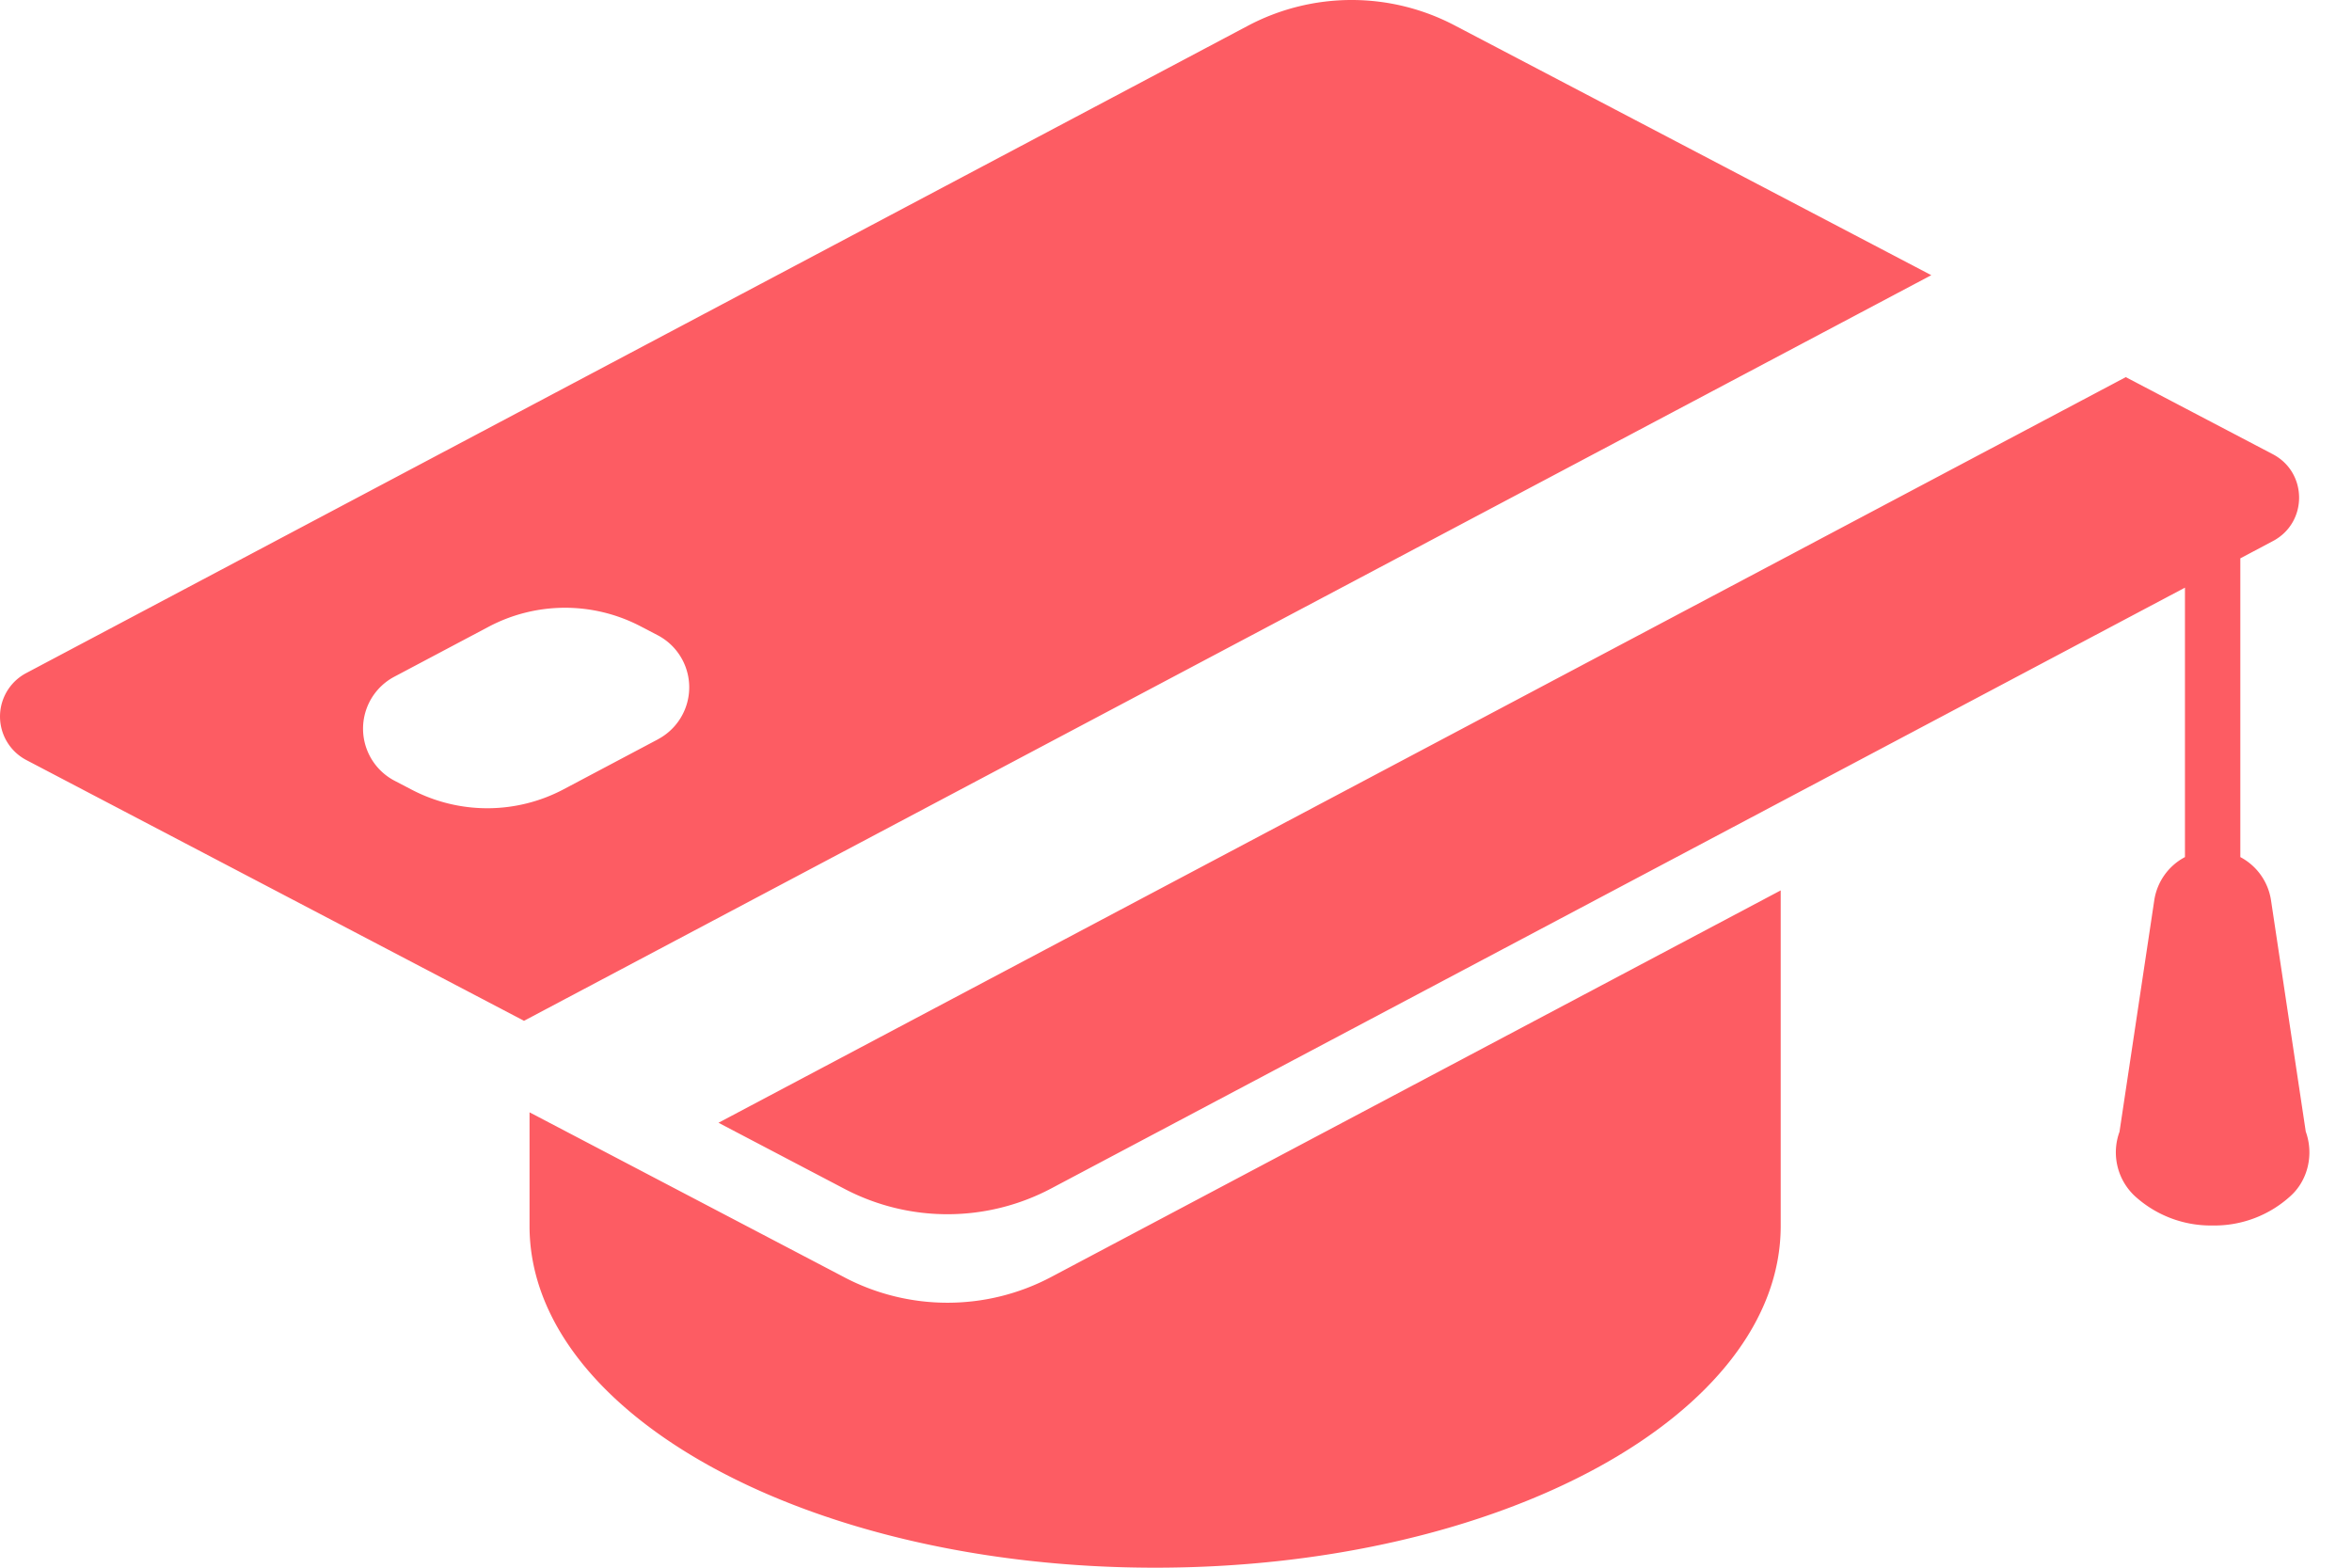 <svg xmlns="http://www.w3.org/2000/svg" xmlns:xlink="http://www.w3.org/1999/xlink" width="48" height="32" viewBox="0 0 48 32">
    <defs>
        <path id="a" d="M725.684 19.517l9.73 5.1-28.72 15.22-10.157-5.323a1.003 1.003 0 0 1-.004-1.774l24.932-13.213a4.523 4.523 0 0 1 4.219-.01zM709.428 34.09a1.2 1.2 0 0 0-.005-2.123l-.345-.18a3.329 3.329 0 0 0-3.105.006l-1.925 1.02a1.2 1.2 0 0 0 .005 2.124l.345.18a3.33 3.33 0 0 0 3.105-.006l1.925-1.02zm33.63 8.013c.164.46.045.982-.306 1.304a2.3 2.3 0 0 1-1.596.608 2.3 2.3 0 0 1-1.596-.608 1.22 1.22 0 0 1-.305-1.304l.71-4.728a1.2 1.2 0 0 1 .626-.88v-5.5l-23.136 12.263a4.523 4.523 0 0 1-4.219.01l-2.573-1.35 28.72-15.22 3 1.573c.715.374.717 1.396.004 1.773l-.666.353v6.098a1.2 1.2 0 0 1 .626.88l.71 4.728zm-29.822 2.972c1.322.692 2.9.689 4.219-.01l14.886-7.89v6.85c0 3.852-5.716 6.975-12.767 6.975-7.051 0-12.767-3.123-12.767-6.975v-2.32l6.43 3.37z"/>
    </defs>
    <use fill="#FD5C63" fill-rule="evenodd" transform="translate(-696 -19)" xlink:href="#a"/>
</svg>
